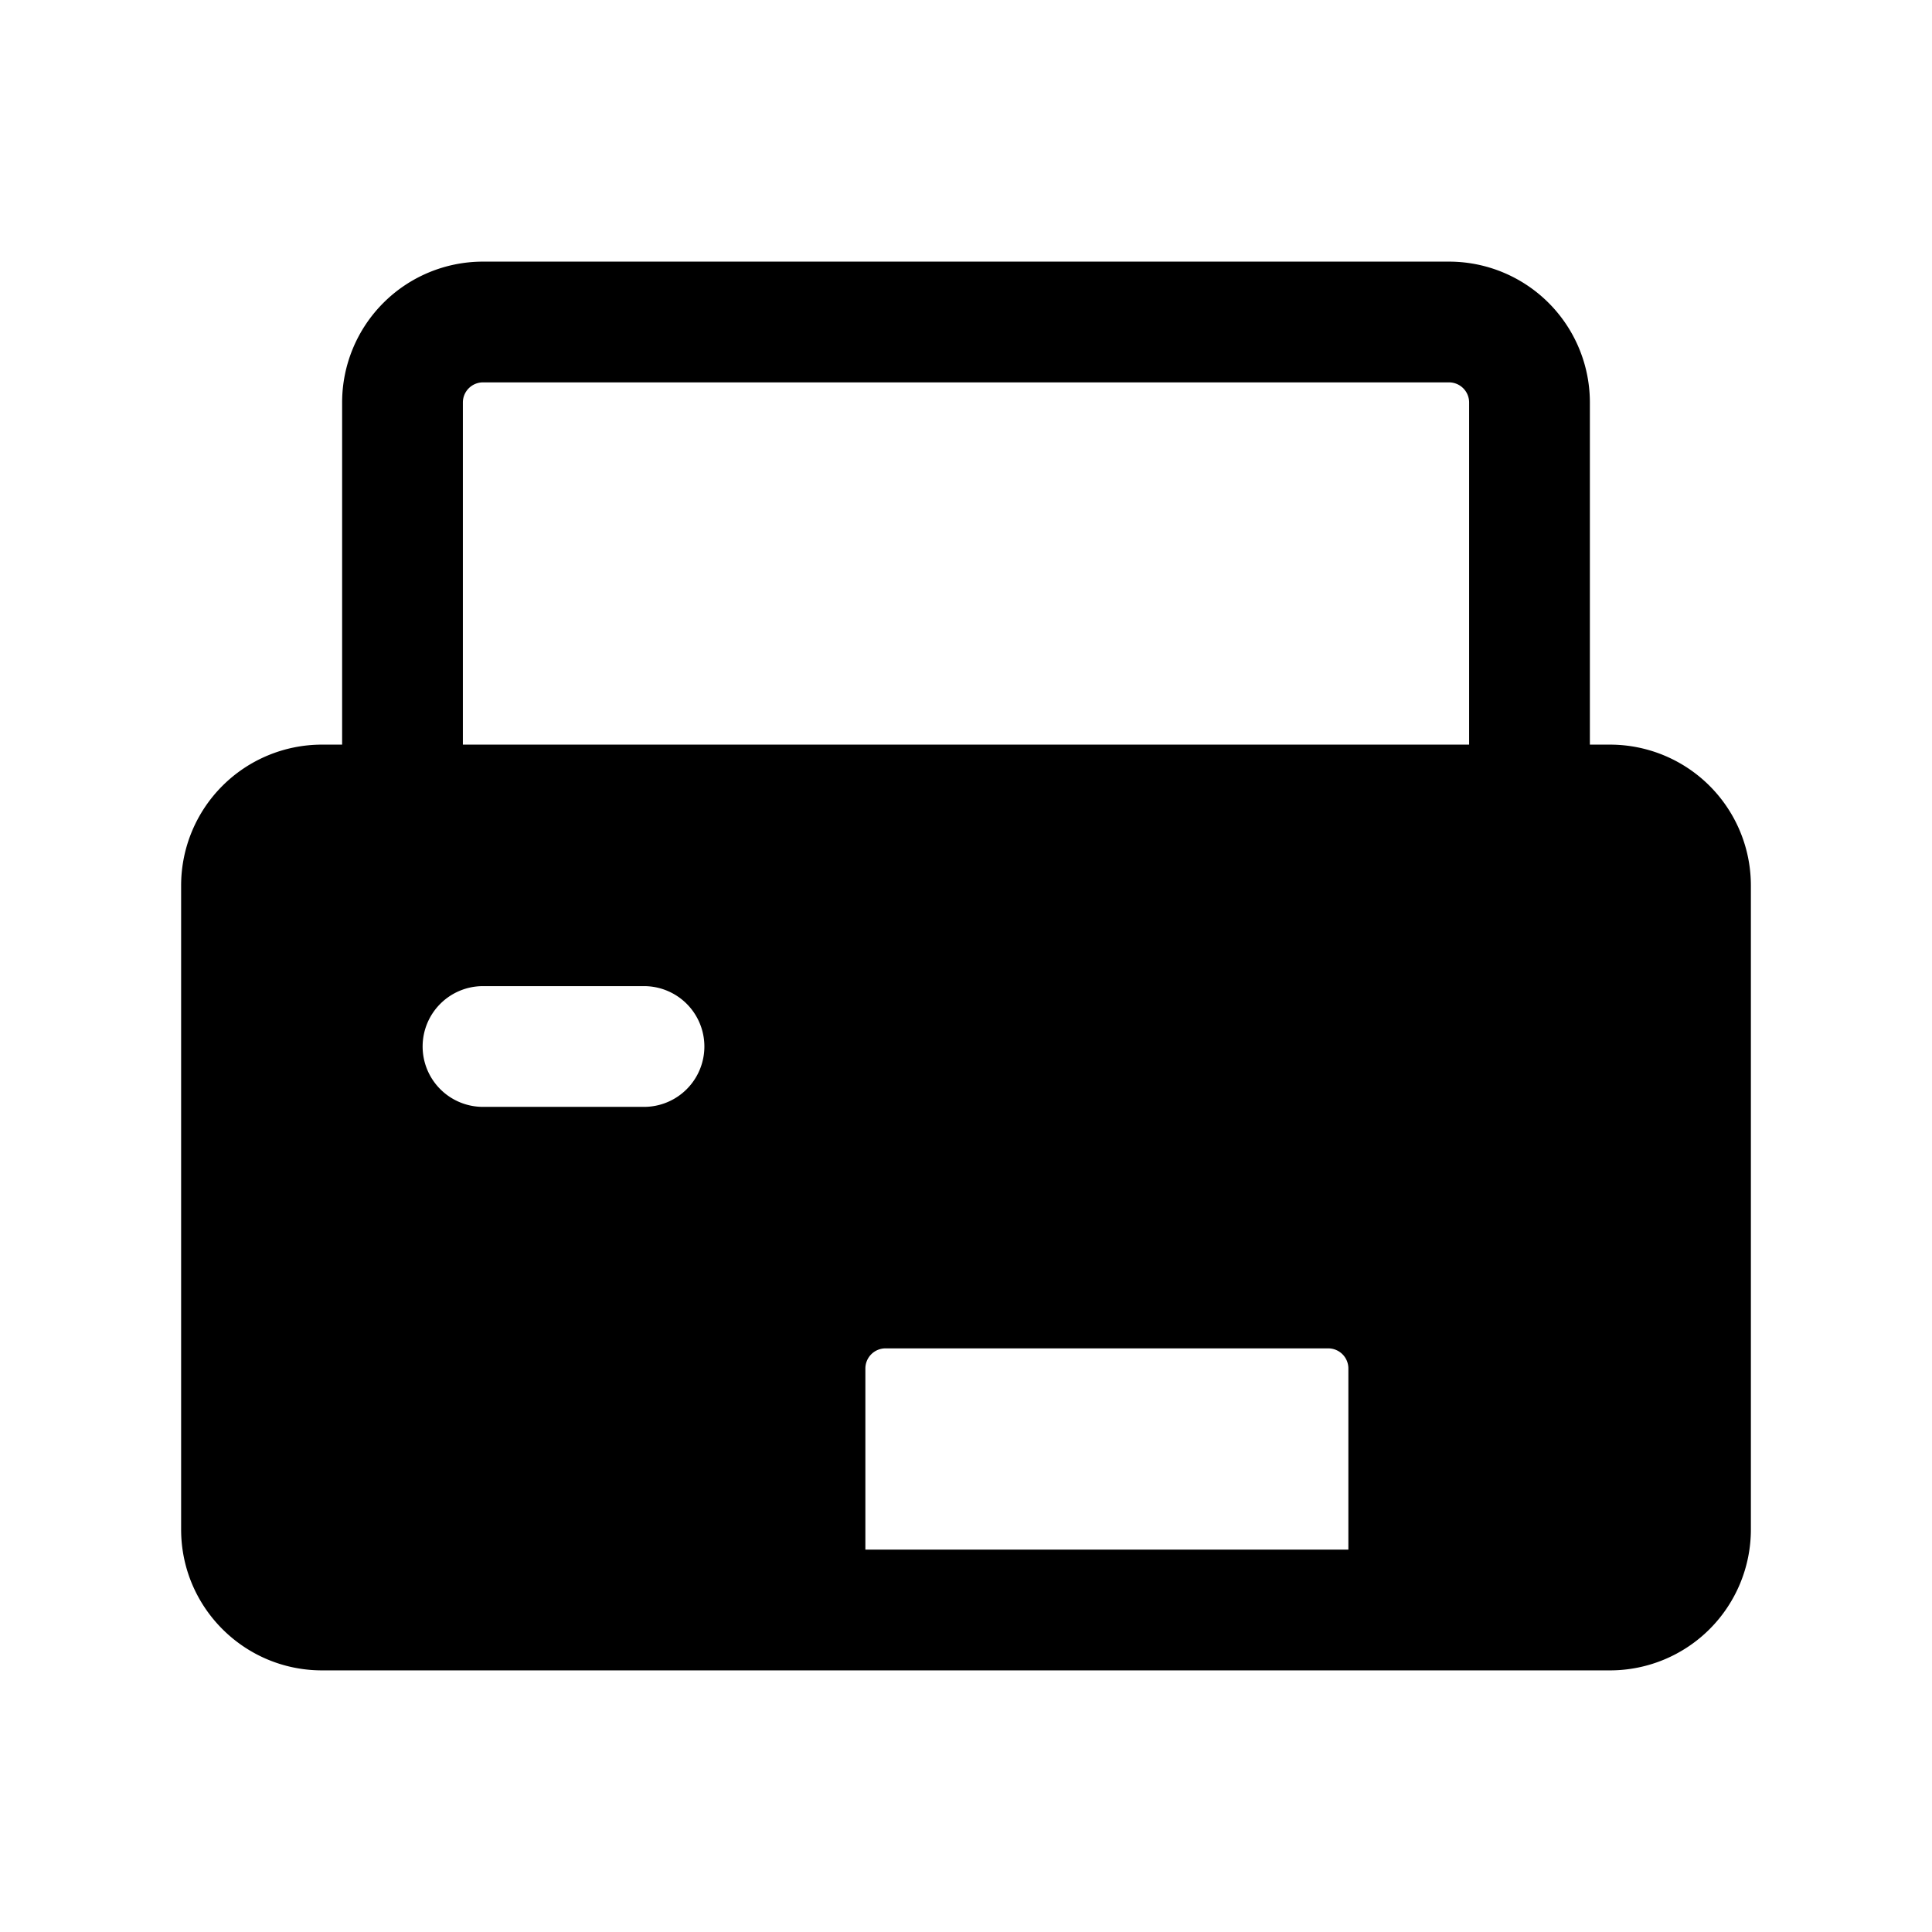 <svg xmlns="http://www.w3.org/2000/svg" width="3em" height="3em" viewBox="0 0 24 24"><path fill="currentColor" d="M4.25 5v4.25H4A1.75 1.75 0 0 0 2.25 11v8c0 .966.784 1.75 1.75 1.75h16A1.75 1.75 0 0 0 21.75 19v-8A1.75 1.75 0 0 0 20 9.25h-.25V5A1.75 1.75 0 0 0 18 3.25H6A1.75 1.75 0 0 0 4.25 5m14 4.25H5.75V5A.25.25 0 0 1 6 4.75h12a.25.25 0 0 1 .25.25zm-1.5 10h-6V17a.25.25 0 0 1 .25-.25h5.5a.25.25 0 0 1 .25.25zM5.25 13a.75.75 0 0 1 .75-.75h2a.75.75 0 0 1 0 1.5H6a.75.75 0 0 1-.75-.75"/></svg>